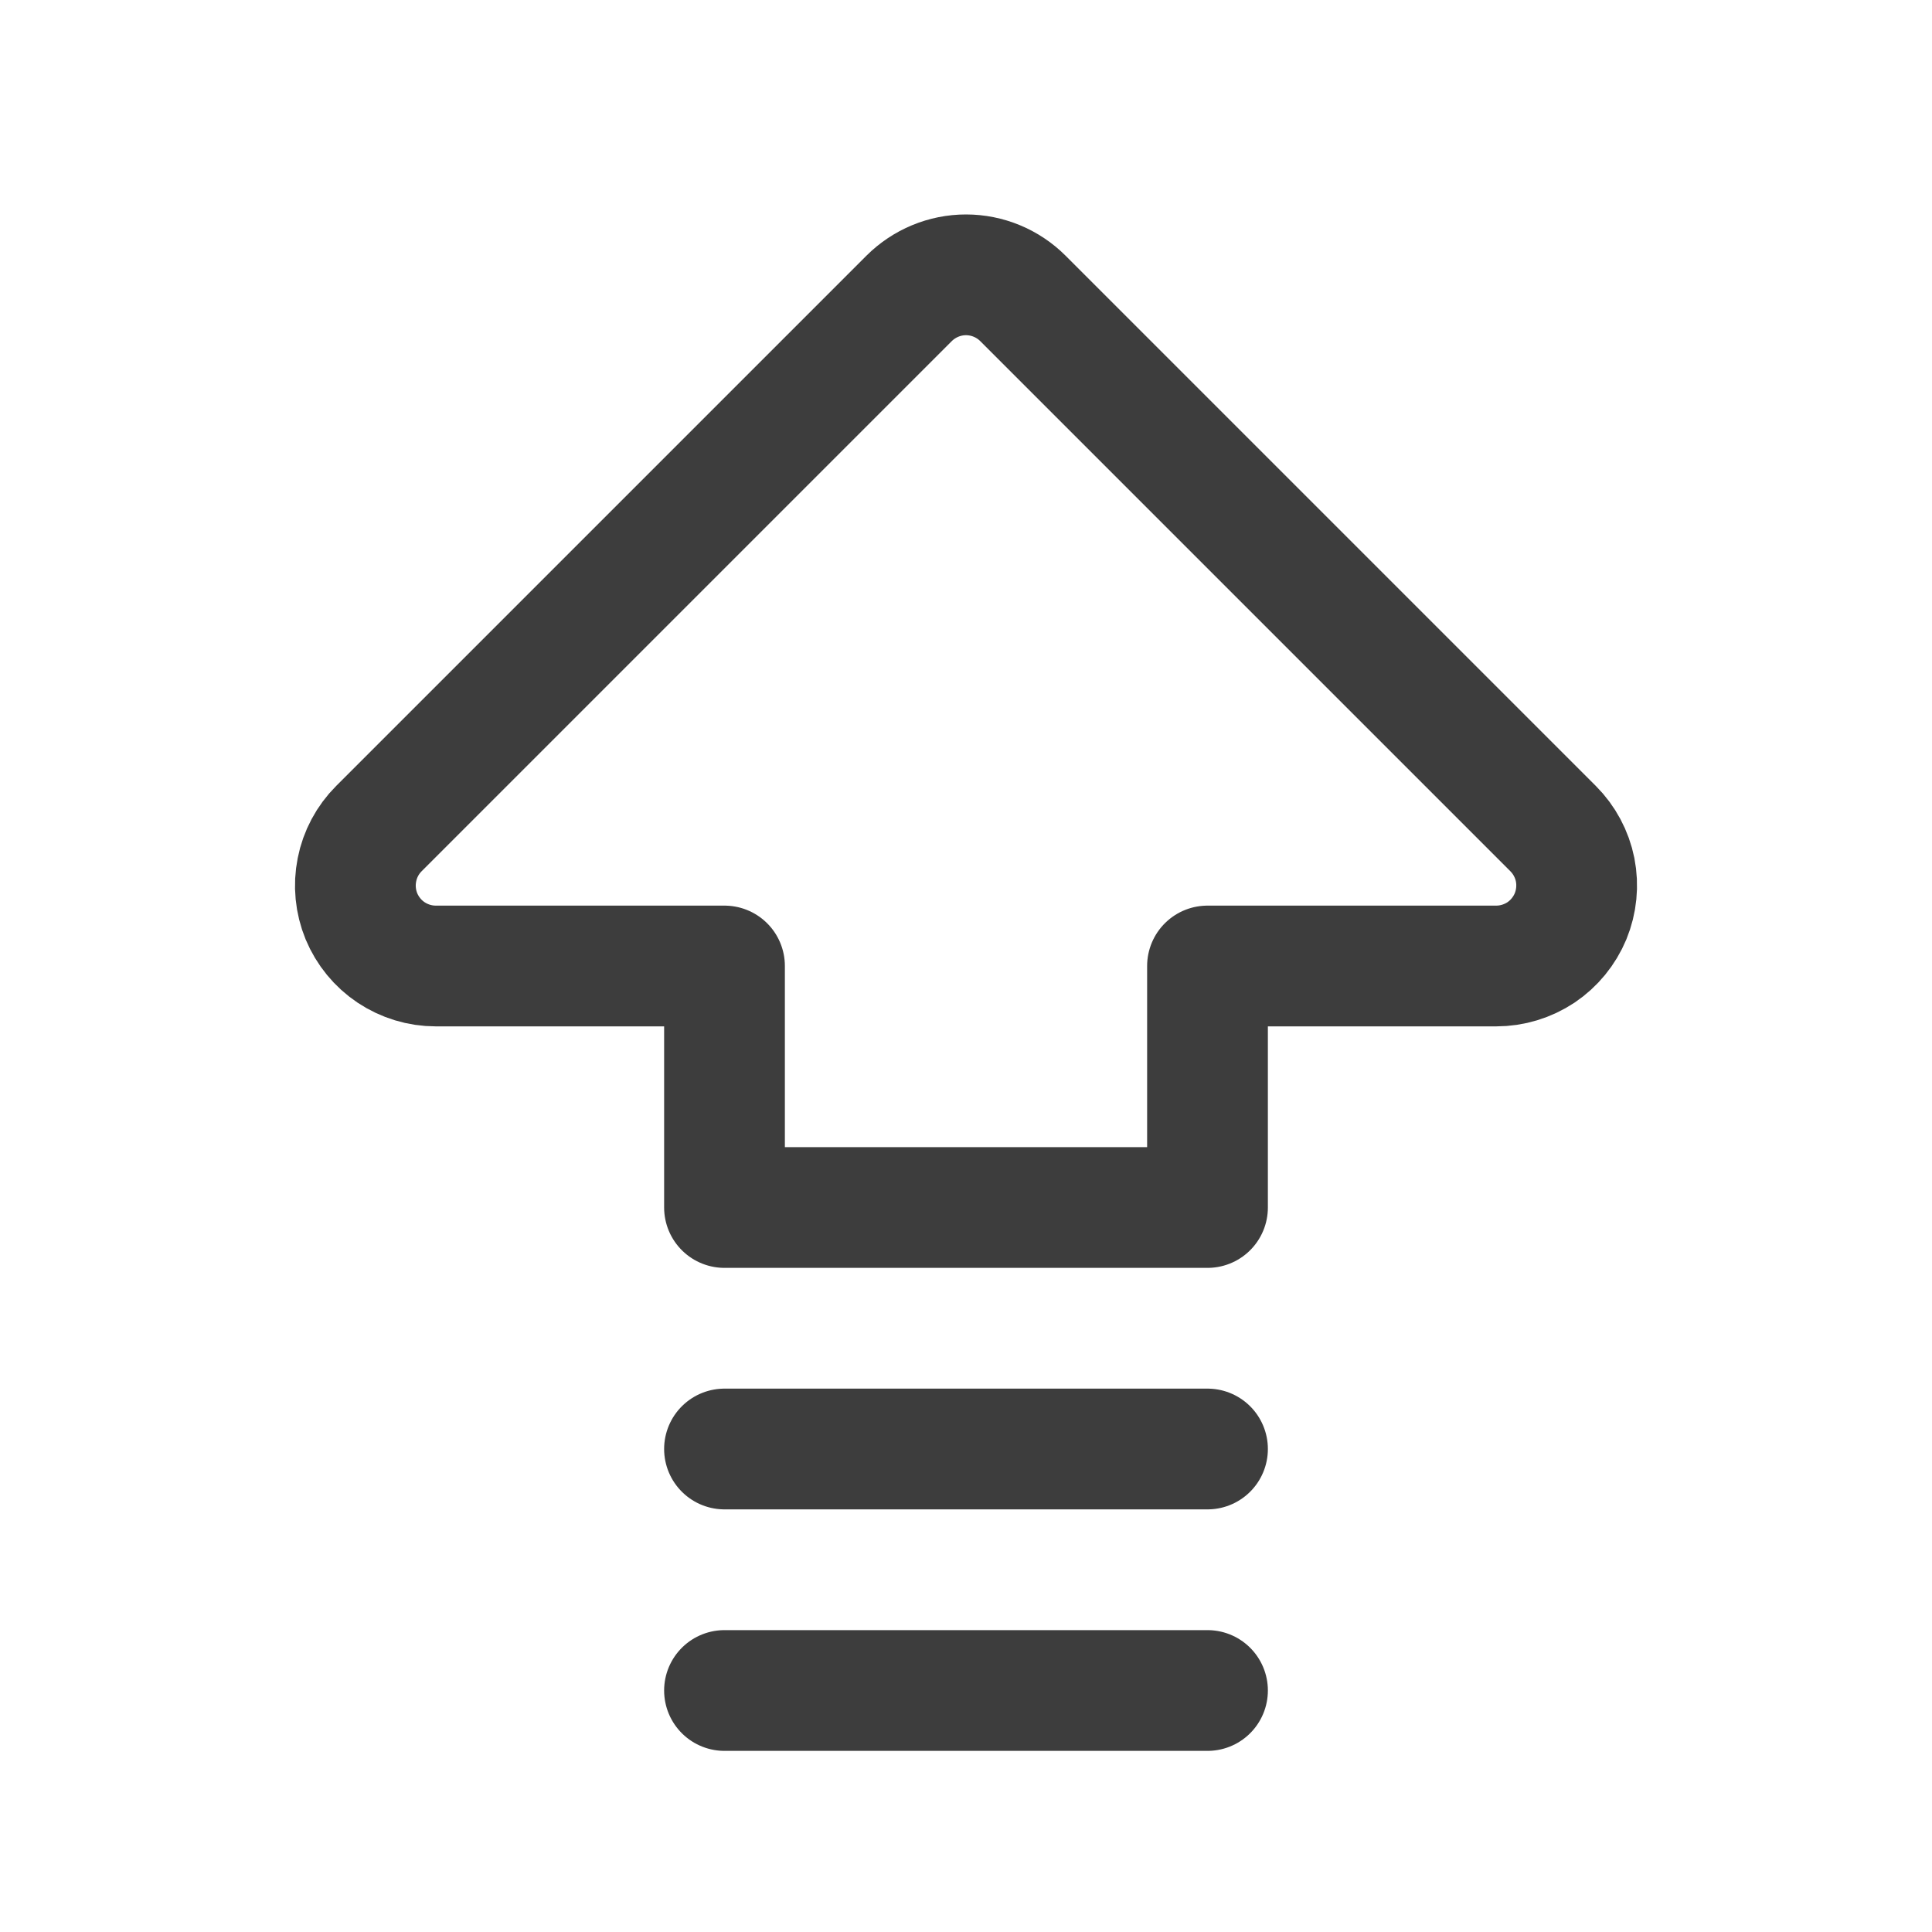 <svg width="24" height="24" viewBox="0 0 24 24" fill="none" xmlns="http://www.w3.org/2000/svg">
<path d="M9 12H5.414C5.216 12 5.023 11.941 4.859 11.832C4.694 11.722 4.566 11.565 4.49 11.383C4.415 11.2 4.395 10.999 4.434 10.805C4.472 10.611 4.567 10.433 4.707 10.293L11.293 3.707C11.481 3.52 11.735 3.414 12 3.414C12.265 3.414 12.52 3.52 12.707 3.707L19.293 10.293C19.433 10.433 19.528 10.611 19.567 10.805C19.605 10.999 19.585 11.2 19.51 11.383C19.434 11.565 19.306 11.722 19.142 11.832C18.977 11.941 18.784 12 18.586 12H15V15H9V12V12Z" stroke="#3D3D3D" stroke-width="1.5" stroke-linecap="round" stroke-linejoin="round"/>
<path d="M9 21H15" stroke="#3D3D3D" stroke-width="1.5" stroke-linecap="round" stroke-linejoin="round"/>
<path d="M9 18H15" stroke="#3D3D3D" stroke-width="1.5" stroke-linecap="round" stroke-linejoin="round"/>
</svg>
